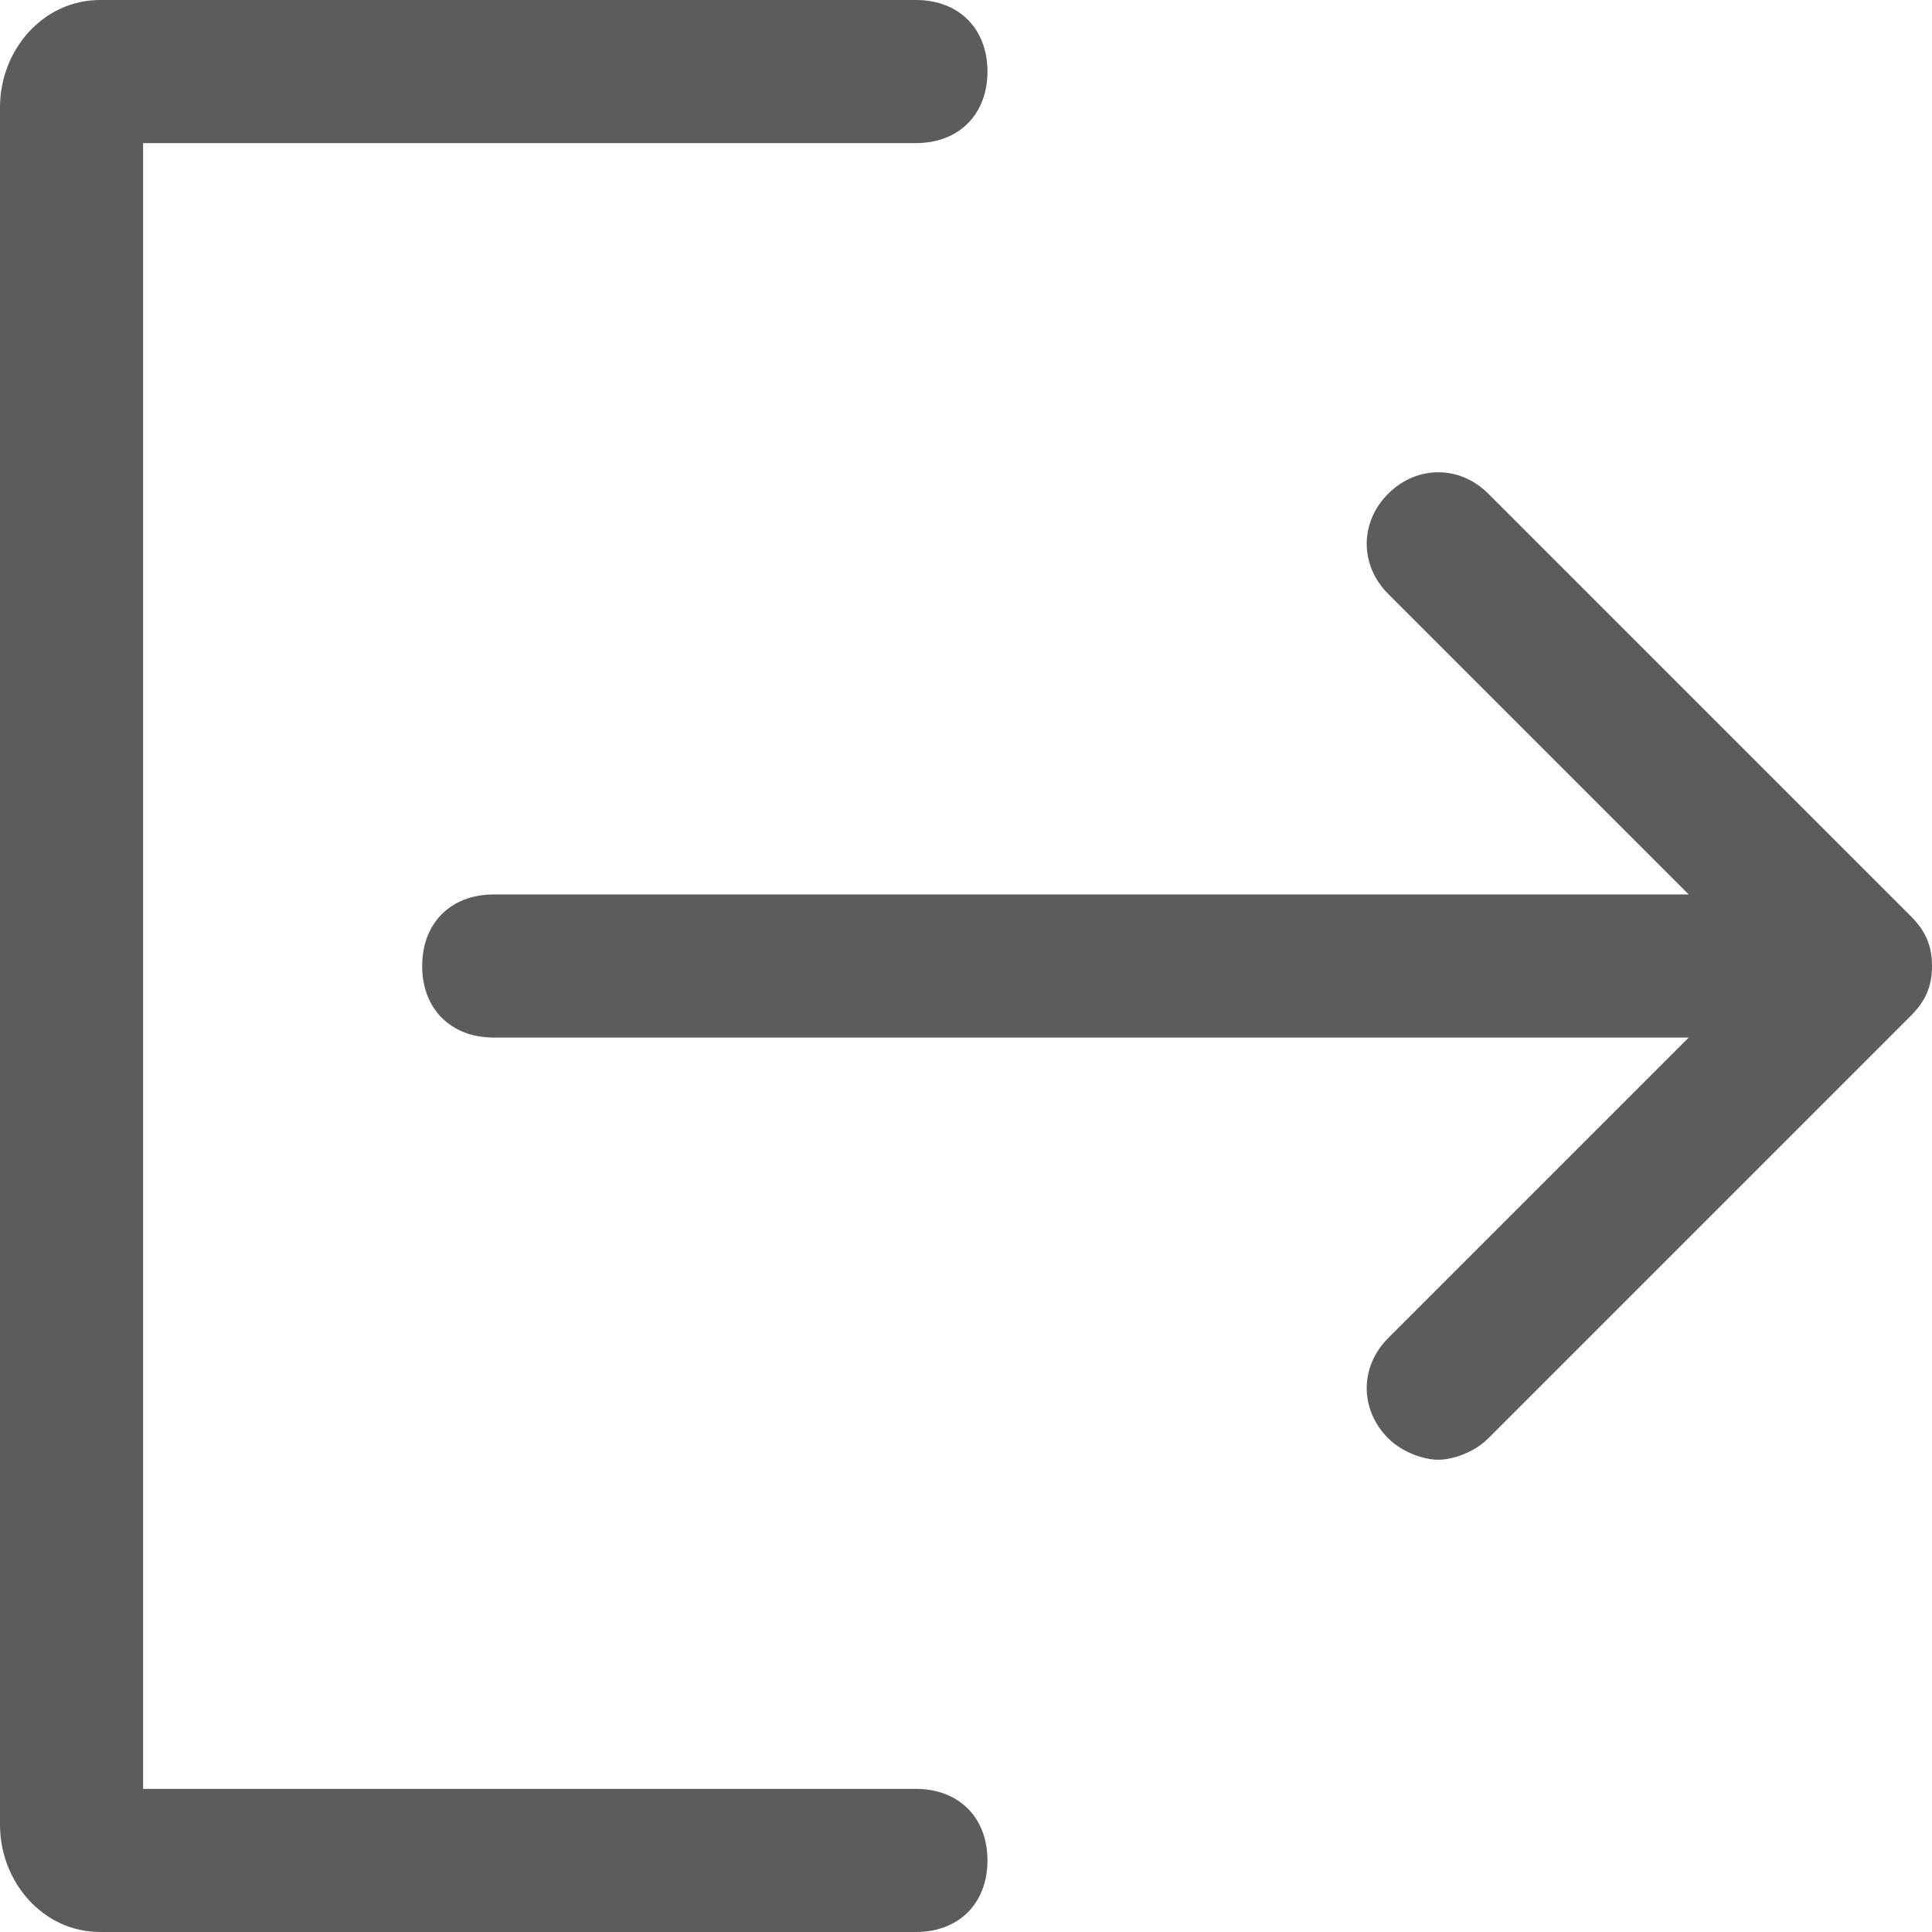 <?xml version="1.0" encoding="utf-8"?>
<!-- Generator: Adobe Illustrator 21.1.0, SVG Export Plug-In . SVG Version: 6.00 Build 0)  -->
<svg version="1.1" id="Layer_1" xmlns="http://www.w3.org/2000/svg" xmlns:xlink="http://www.w3.org/1999/xlink" x="0px" y="0px"
	 width="27px" height="27px" viewBox="0 0 27 27" enable-background="new 0 0 27 27" xml:space="preserve">
<g>
	<path fill="#5C5C5C" d="M12.8,25H2V2h10.8c0.6,0,1-0.4,1-1s-0.4-1-1-1H1.4C0.6,0,0,0.7,0,1.5v24C0,26.3,0.6,27,1.4,27h11.4
		c0.6,0,1-0.4,1-1S13.4,25,12.8,25z"/>
	<path fill="#5C5C5C" d="M26.7,12.8l-5.9-5.9c-0.4-0.4-1-0.4-1.4,0s-0.4,1,0,1.4l4.2,4.2H6.9c-0.6,0-1,0.4-1,1s0.4,1,1,1h16.7
		l-4.2,4.2c-0.4,0.4-0.4,1,0,1.4c0.2,0.2,0.5,0.3,0.7,0.3s0.5-0.1,0.7-0.3l5.9-5.9c0.2-0.2,0.3-0.4,0.3-0.7c0,0,0,0,0,0
		C27,13.2,26.9,13,26.7,12.8z"/>
</g>
</svg>
